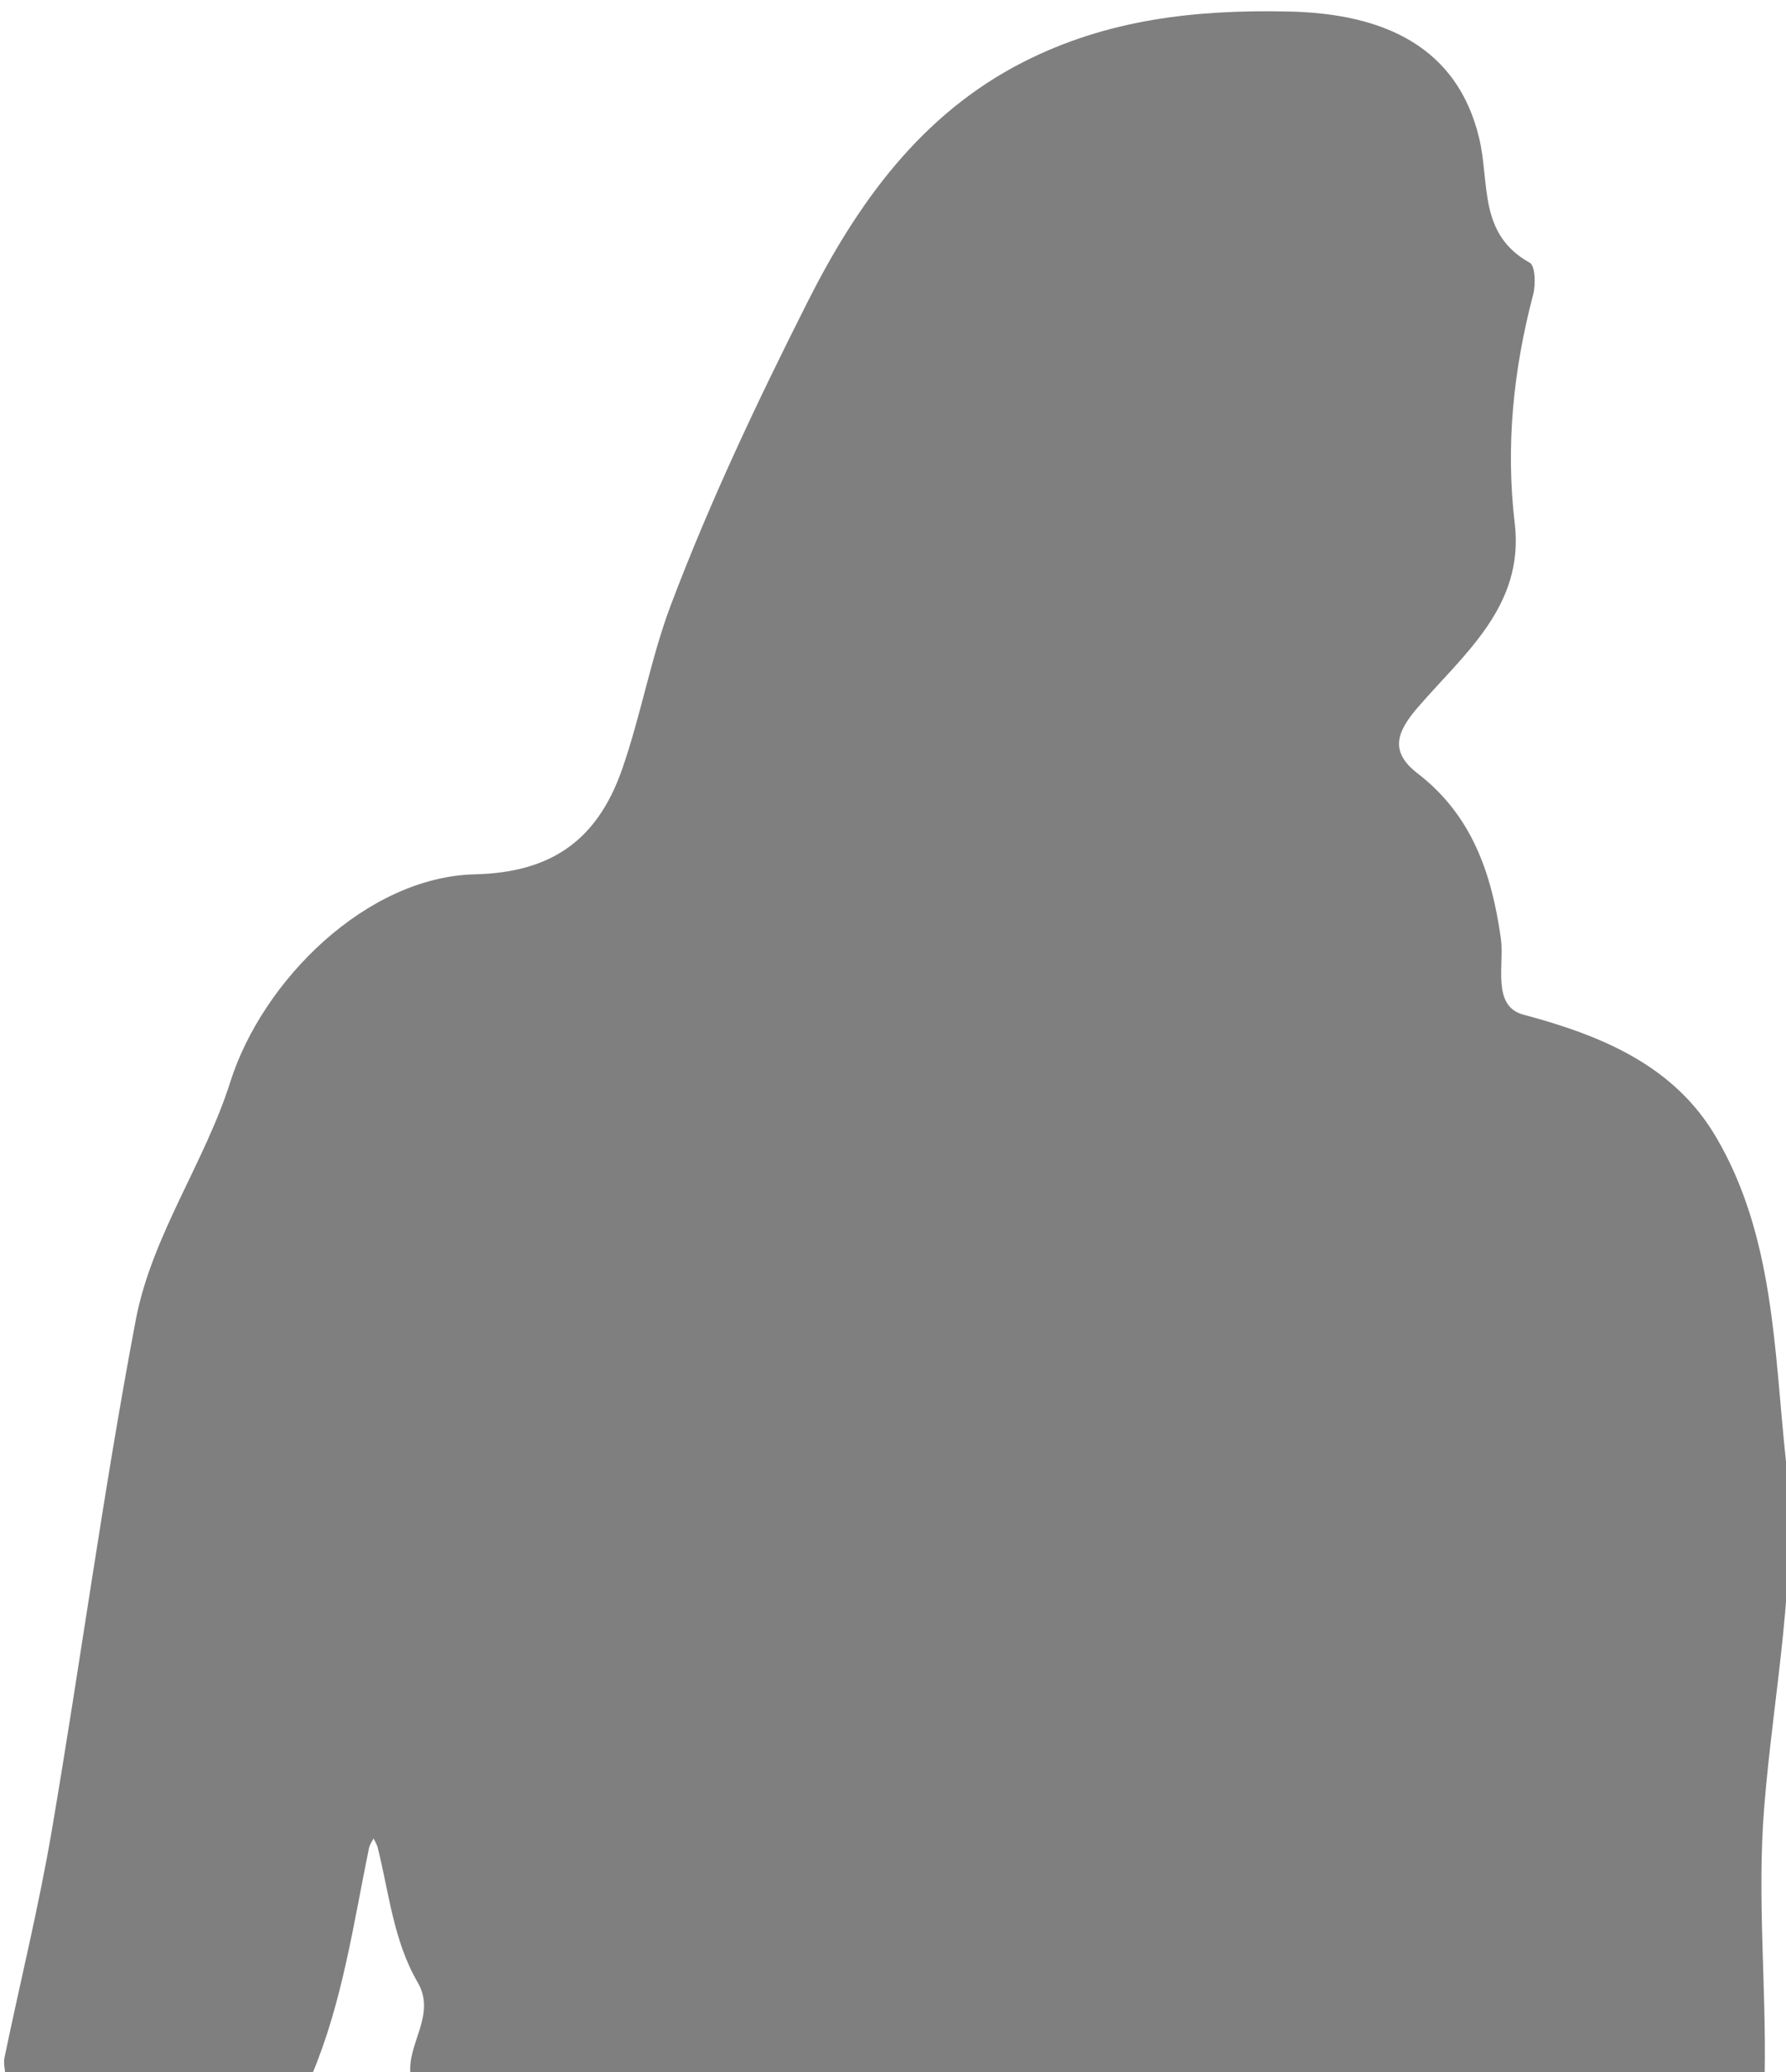 <?xml version="1.0" encoding="utf-8"?>
<!-- Generator: Adobe Illustrator 23.0.1, SVG Export Plug-In . SVG Version: 6.00 Build 0)  -->
<svg version="1.1" id="outline" xmlns="http://www.w3.org/2000/svg" xmlns:xlink="http://www.w3.org/1999/xlink" x="0px" y="0px"
	 viewBox="0 0 670 777" enable-background="new 0 0 670 777" xml:space="preserve">
<g>
	<g opacity="0.5">
		<path d="M662,778c-169.33,0-338.67,0-508,0c-1.41-11.73,9.77-22.49,2.71-34.63c-9.14-15.7-10.74-33.61-15.06-50.73
			c-0.29-1.16-1.01-2.21-1.53-3.3c-0.58,1.2-1.43,2.34-1.69,3.6c-5.88,28.67-9.96,57.79-21.43,85.05c-38.33,0-76.67,0-115,0
			c-0.13-2.15-0.75-4.41-0.32-6.45c5.89-28.34,12.85-56.49,17.72-85c10.88-63.8,19.46-128.02,31.53-191.59
			c5.99-31.53,25.88-58.99,35.43-89.17c12.09-38.2,51.17-76.98,91.8-77.94c28.14-0.66,45.75-12.29,55.21-39.38
			c7.11-20.36,10.81-41.8,18.27-61.55c14.69-38.88,32.62-76.68,51.38-113.83c18.63-36.9,42.49-70.27,80.81-89.8
			C415.26,7.28,448.25,3.52,483.86,4.33c35.31,0.81,62.81,13.22,71.02,47.4c4.05,16.86-0.43,36.06,18.99,46.78
			c2.07,1.14,2.27,8.17,1.28,11.93c-7.42,28.24-10.37,56.66-6.91,85.85c3.69,31.08-19.27,49.08-36.59,69.22
			c-8.08,9.4-10.09,16.6,0.1,24.45c20.45,15.76,27.85,37.44,31.3,62.07c1.35,9.65-3.57,25.23,8.43,28.43
			c29.35,7.83,56.43,19.03,72.18,45.73c21.89,37.1,21.89,80.13,26.28,121.36c4.67,43.79-4.78,87.33-8.18,130.93
			C659.16,711.84,662.63,744.84,662,778z" fill="fff"/>
	</g>
</g>
</svg>
